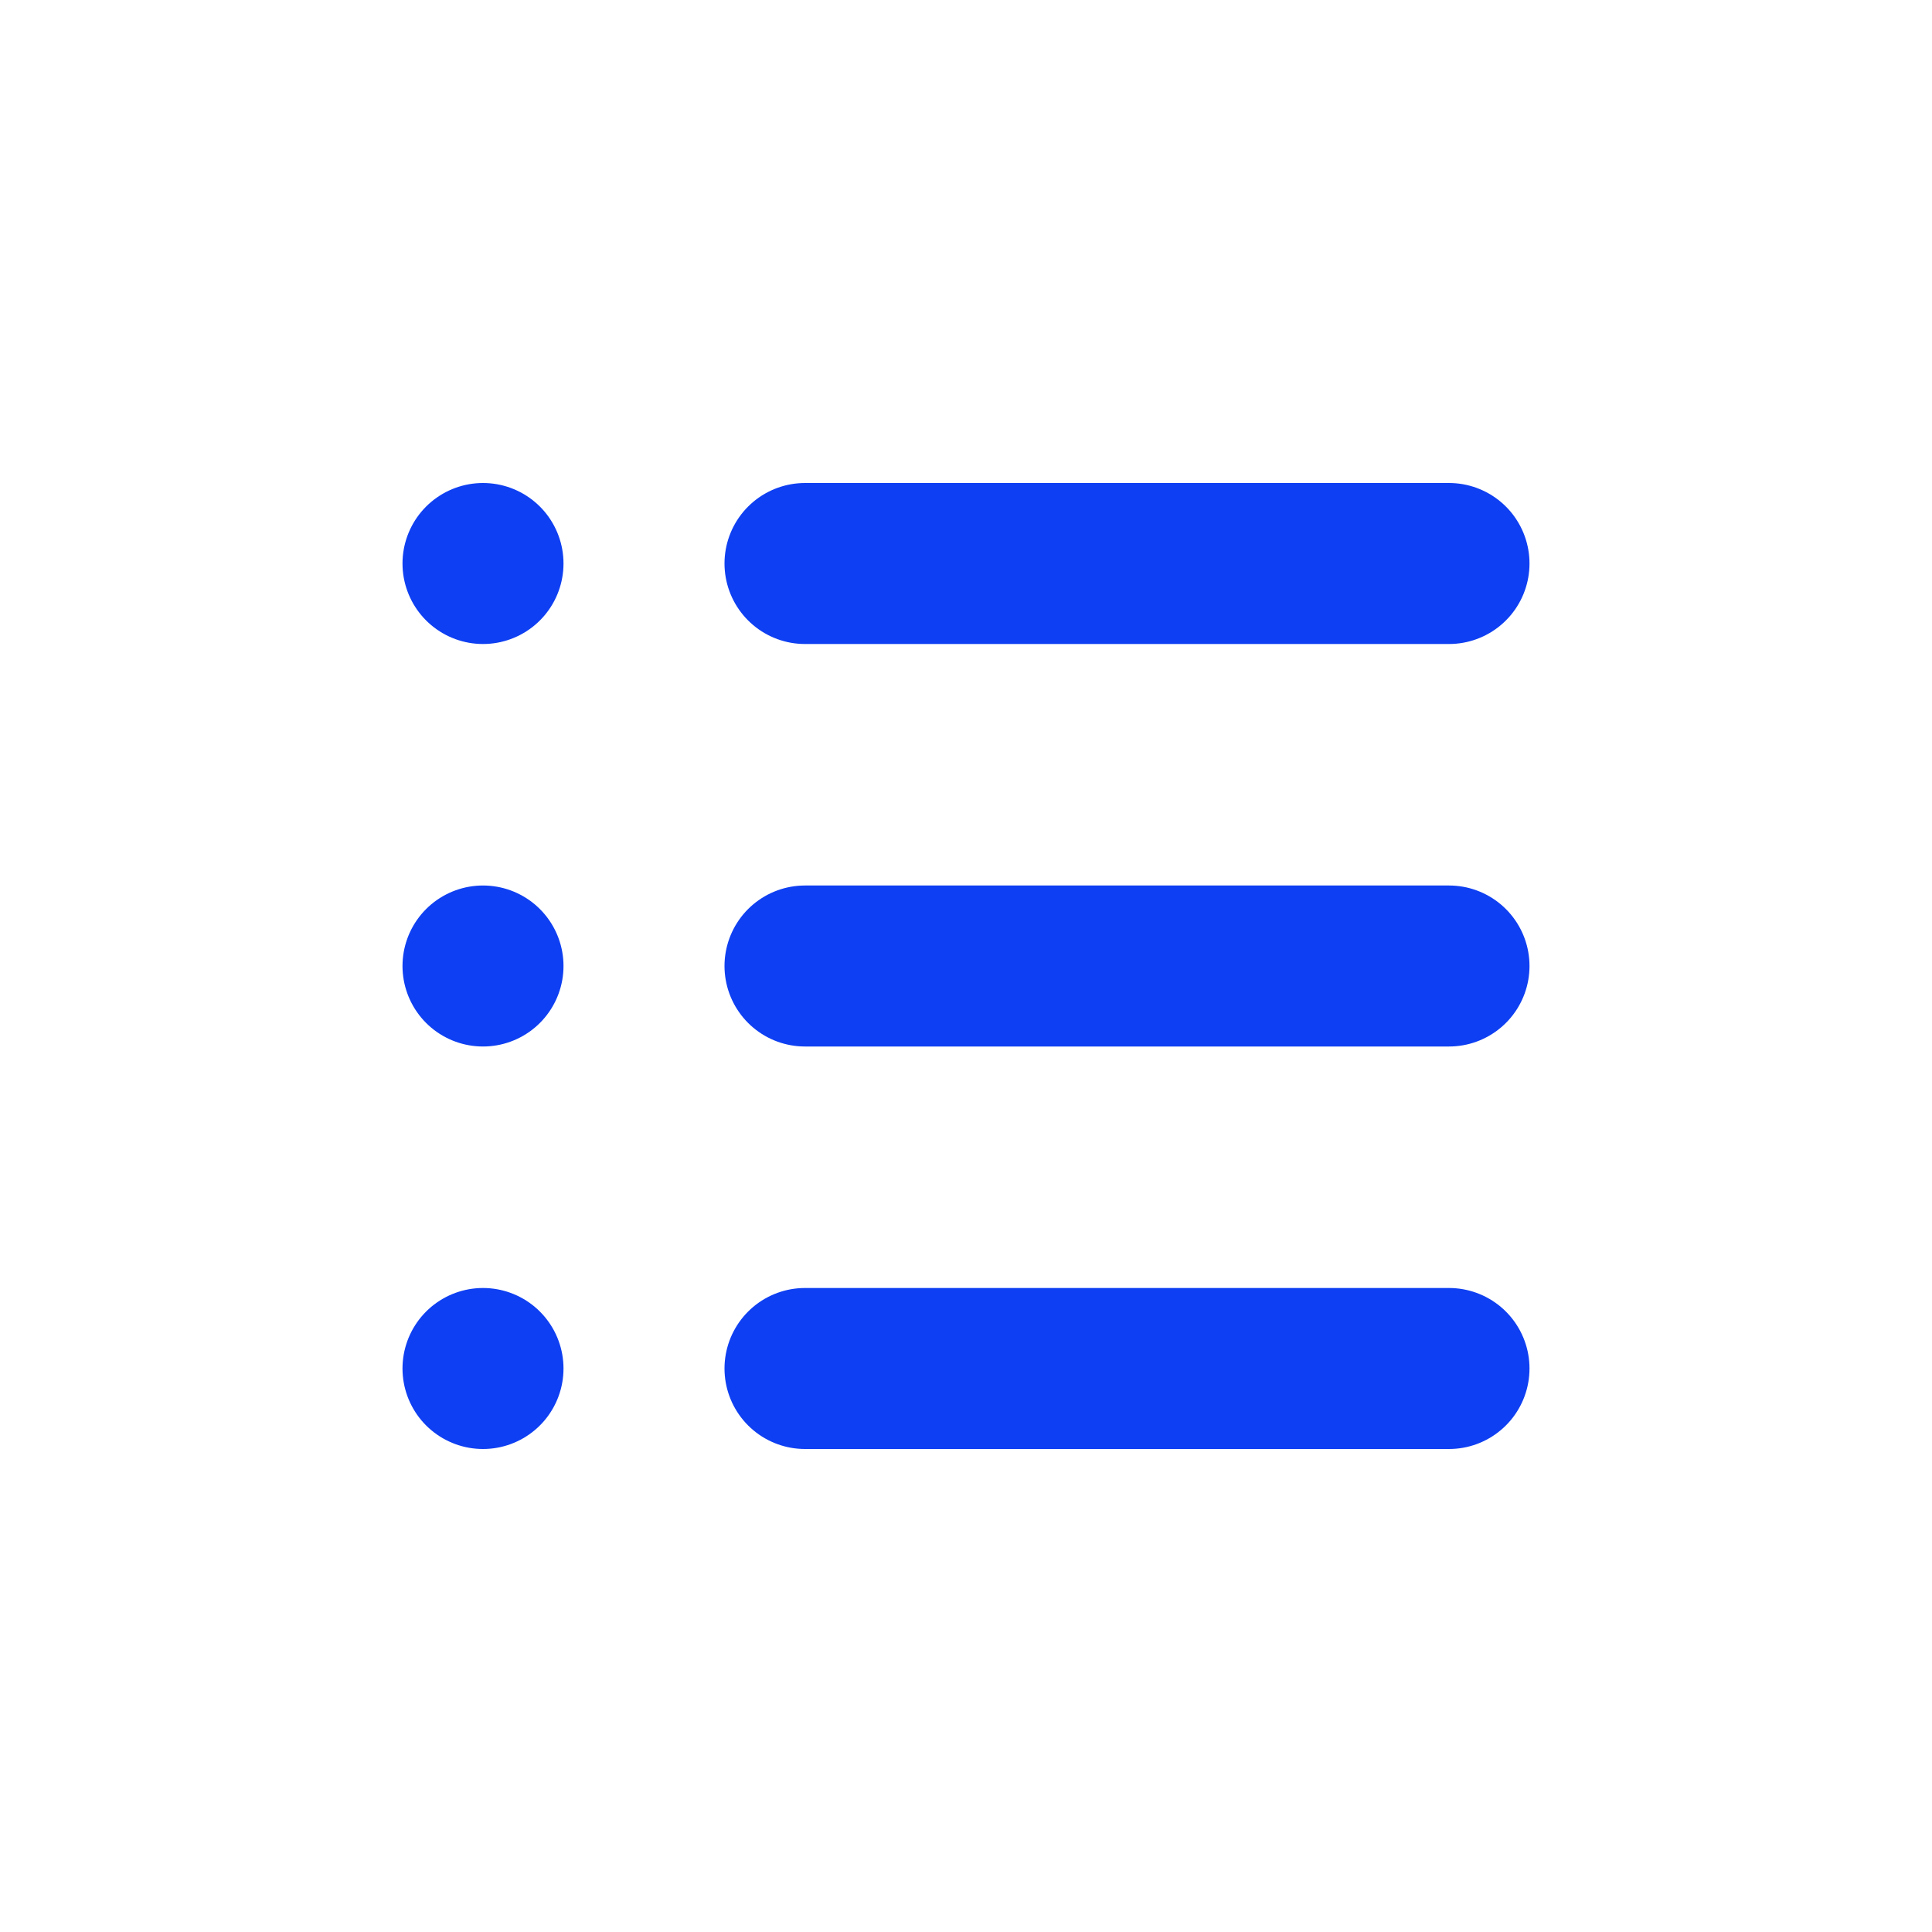 <svg xmlns="http://www.w3.org/2000/svg" width="24" height="24" viewBox="0 0 24 24">
  <g fill="none" fill-rule="evenodd" stroke="#0E3FF2" stroke-linecap="round" stroke-width="2" transform="translate(5 6)">
    <path d="M5 1L13 1M5 6L13 6M5 11L13 11M1 1L1 1M1 6L1 6M1 11L1 11"/>
  </g>
</svg>
